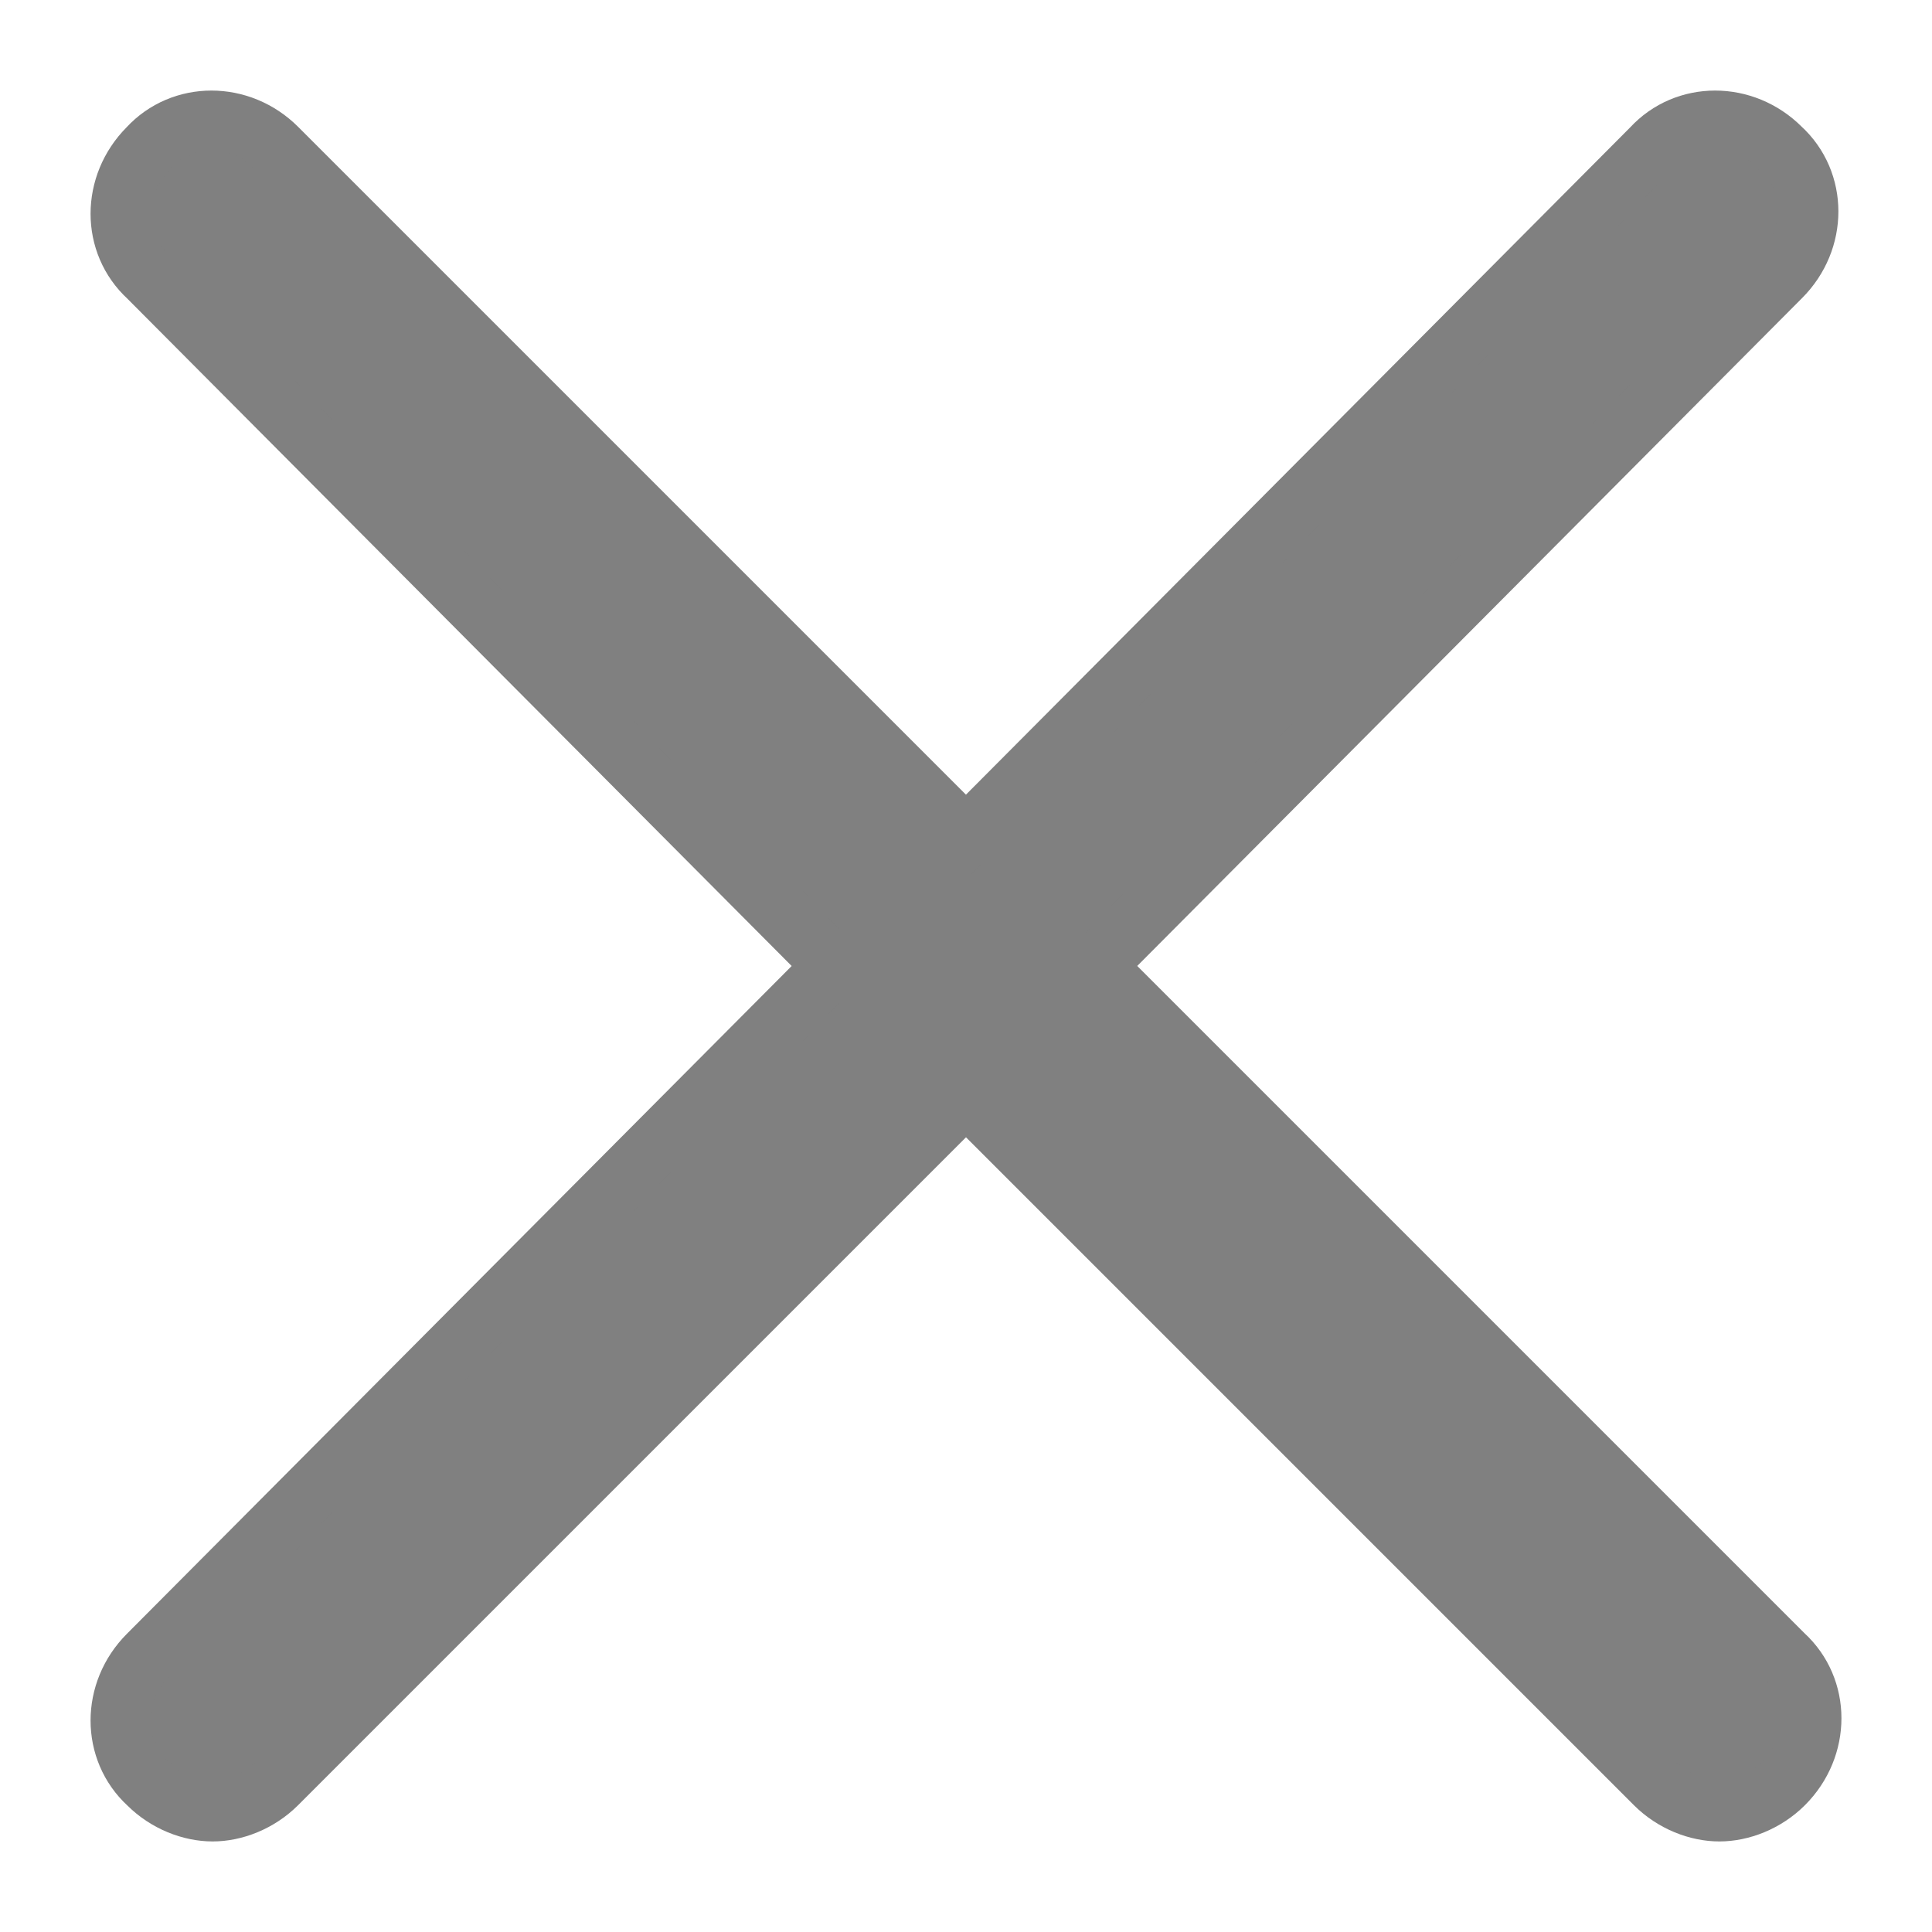 <svg width="16" height="16" viewBox="0 0 16 16" fill="none" xmlns="http://www.w3.org/2000/svg">
<path d="M9.065 8L14.746 2.293C15.051 1.989 15.051 1.507 14.746 1.228C14.442 0.924 13.96 0.924 13.681 1.228L8 6.935L2.293 1.228C1.989 0.924 1.507 0.924 1.228 1.228C0.924 1.533 0.924 2.014 1.228 2.293L6.909 8L1.228 13.707C0.924 14.011 0.924 14.493 1.228 14.772C1.38 14.924 1.583 15 1.761 15C1.938 15 2.141 14.924 2.293 14.772L8 9.065L13.707 14.772C13.859 14.924 14.062 15 14.239 15C14.417 15 14.62 14.924 14.772 14.772C15.076 14.467 15.076 13.986 14.772 13.707L9.065 8Z" fill="#808080" stroke="#808080" stroke-width="0.5"/>
</svg>

